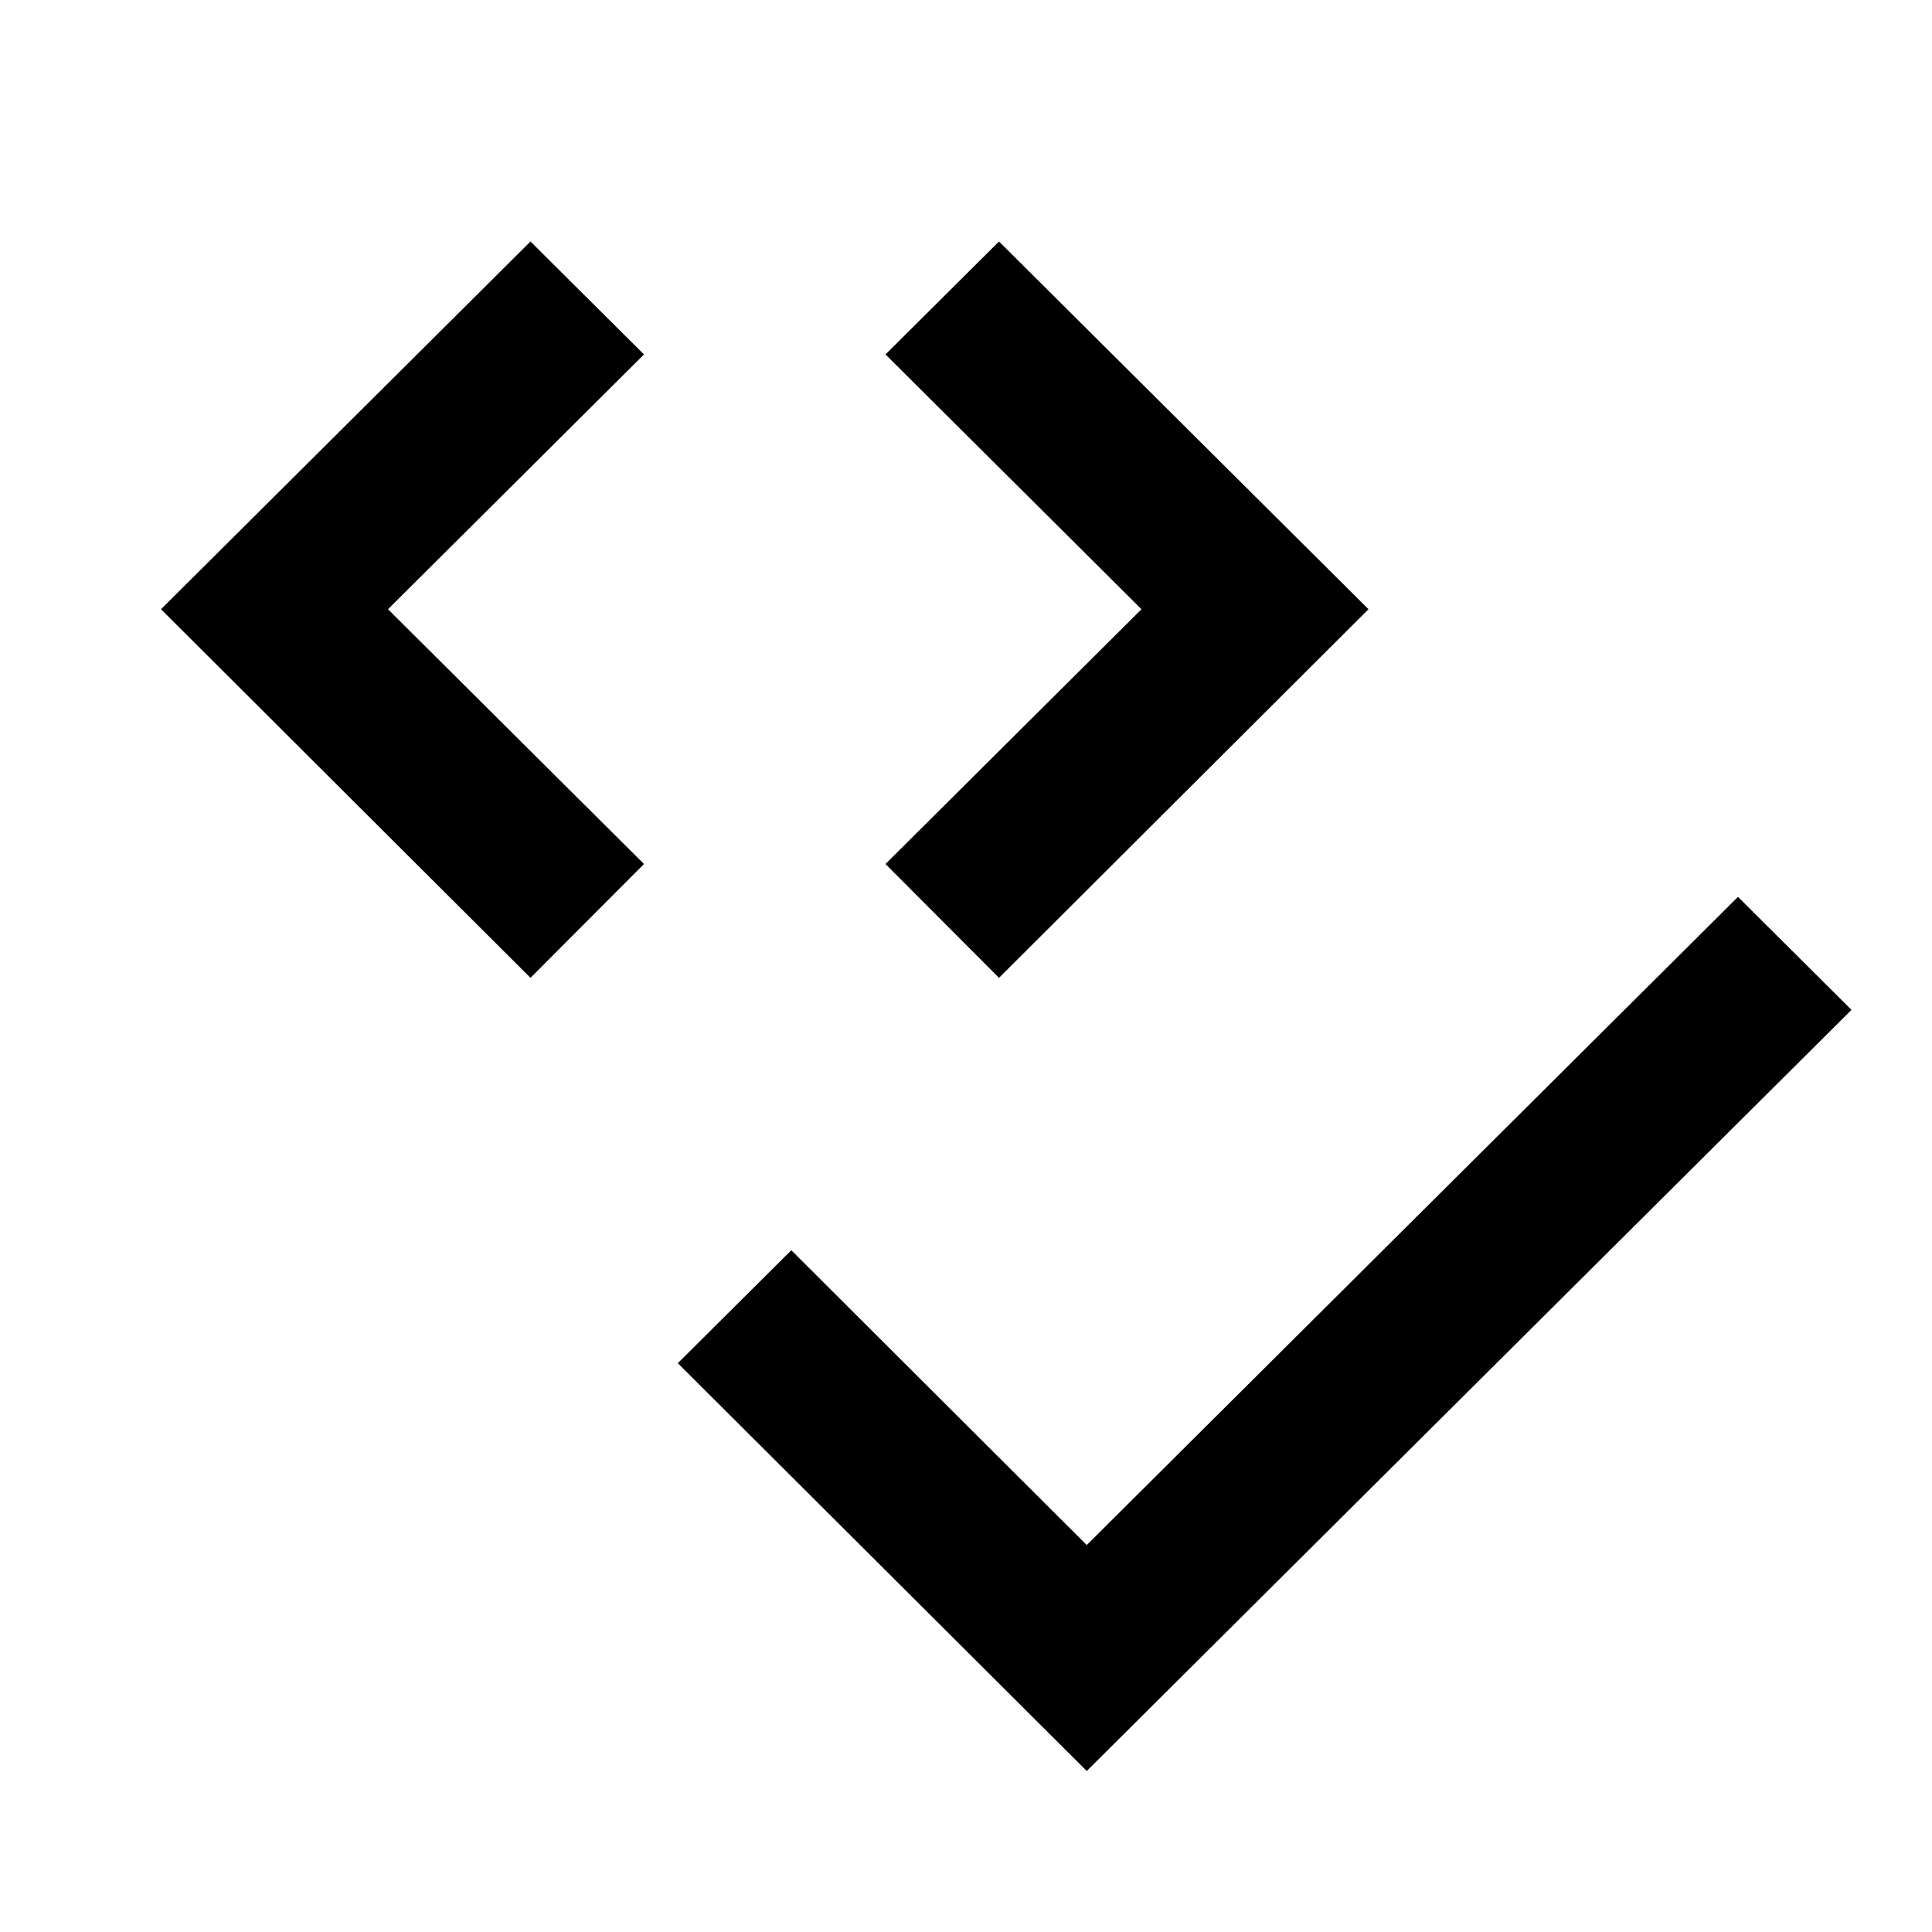 <svg xmlns="http://www.w3.org/2000/svg" width="24" height="24" viewBox="0 0 24 24"><path fill-rule="evenodd" d="M6.59 3L2 7.568l4.59 4.579L8 10.733 4.82 7.568 8 4.403 6.59 3zm5.82 0L11 4.403l3.18 3.165L11 10.733l1.41 1.414L17 7.568 12.41 3zm9.18 8.141l-8.09 8.052-3.67-3.662-1.41 1.403L13.5 22l9.5-9.455-1.41-1.404z" clip-rule="evenodd"/></svg>